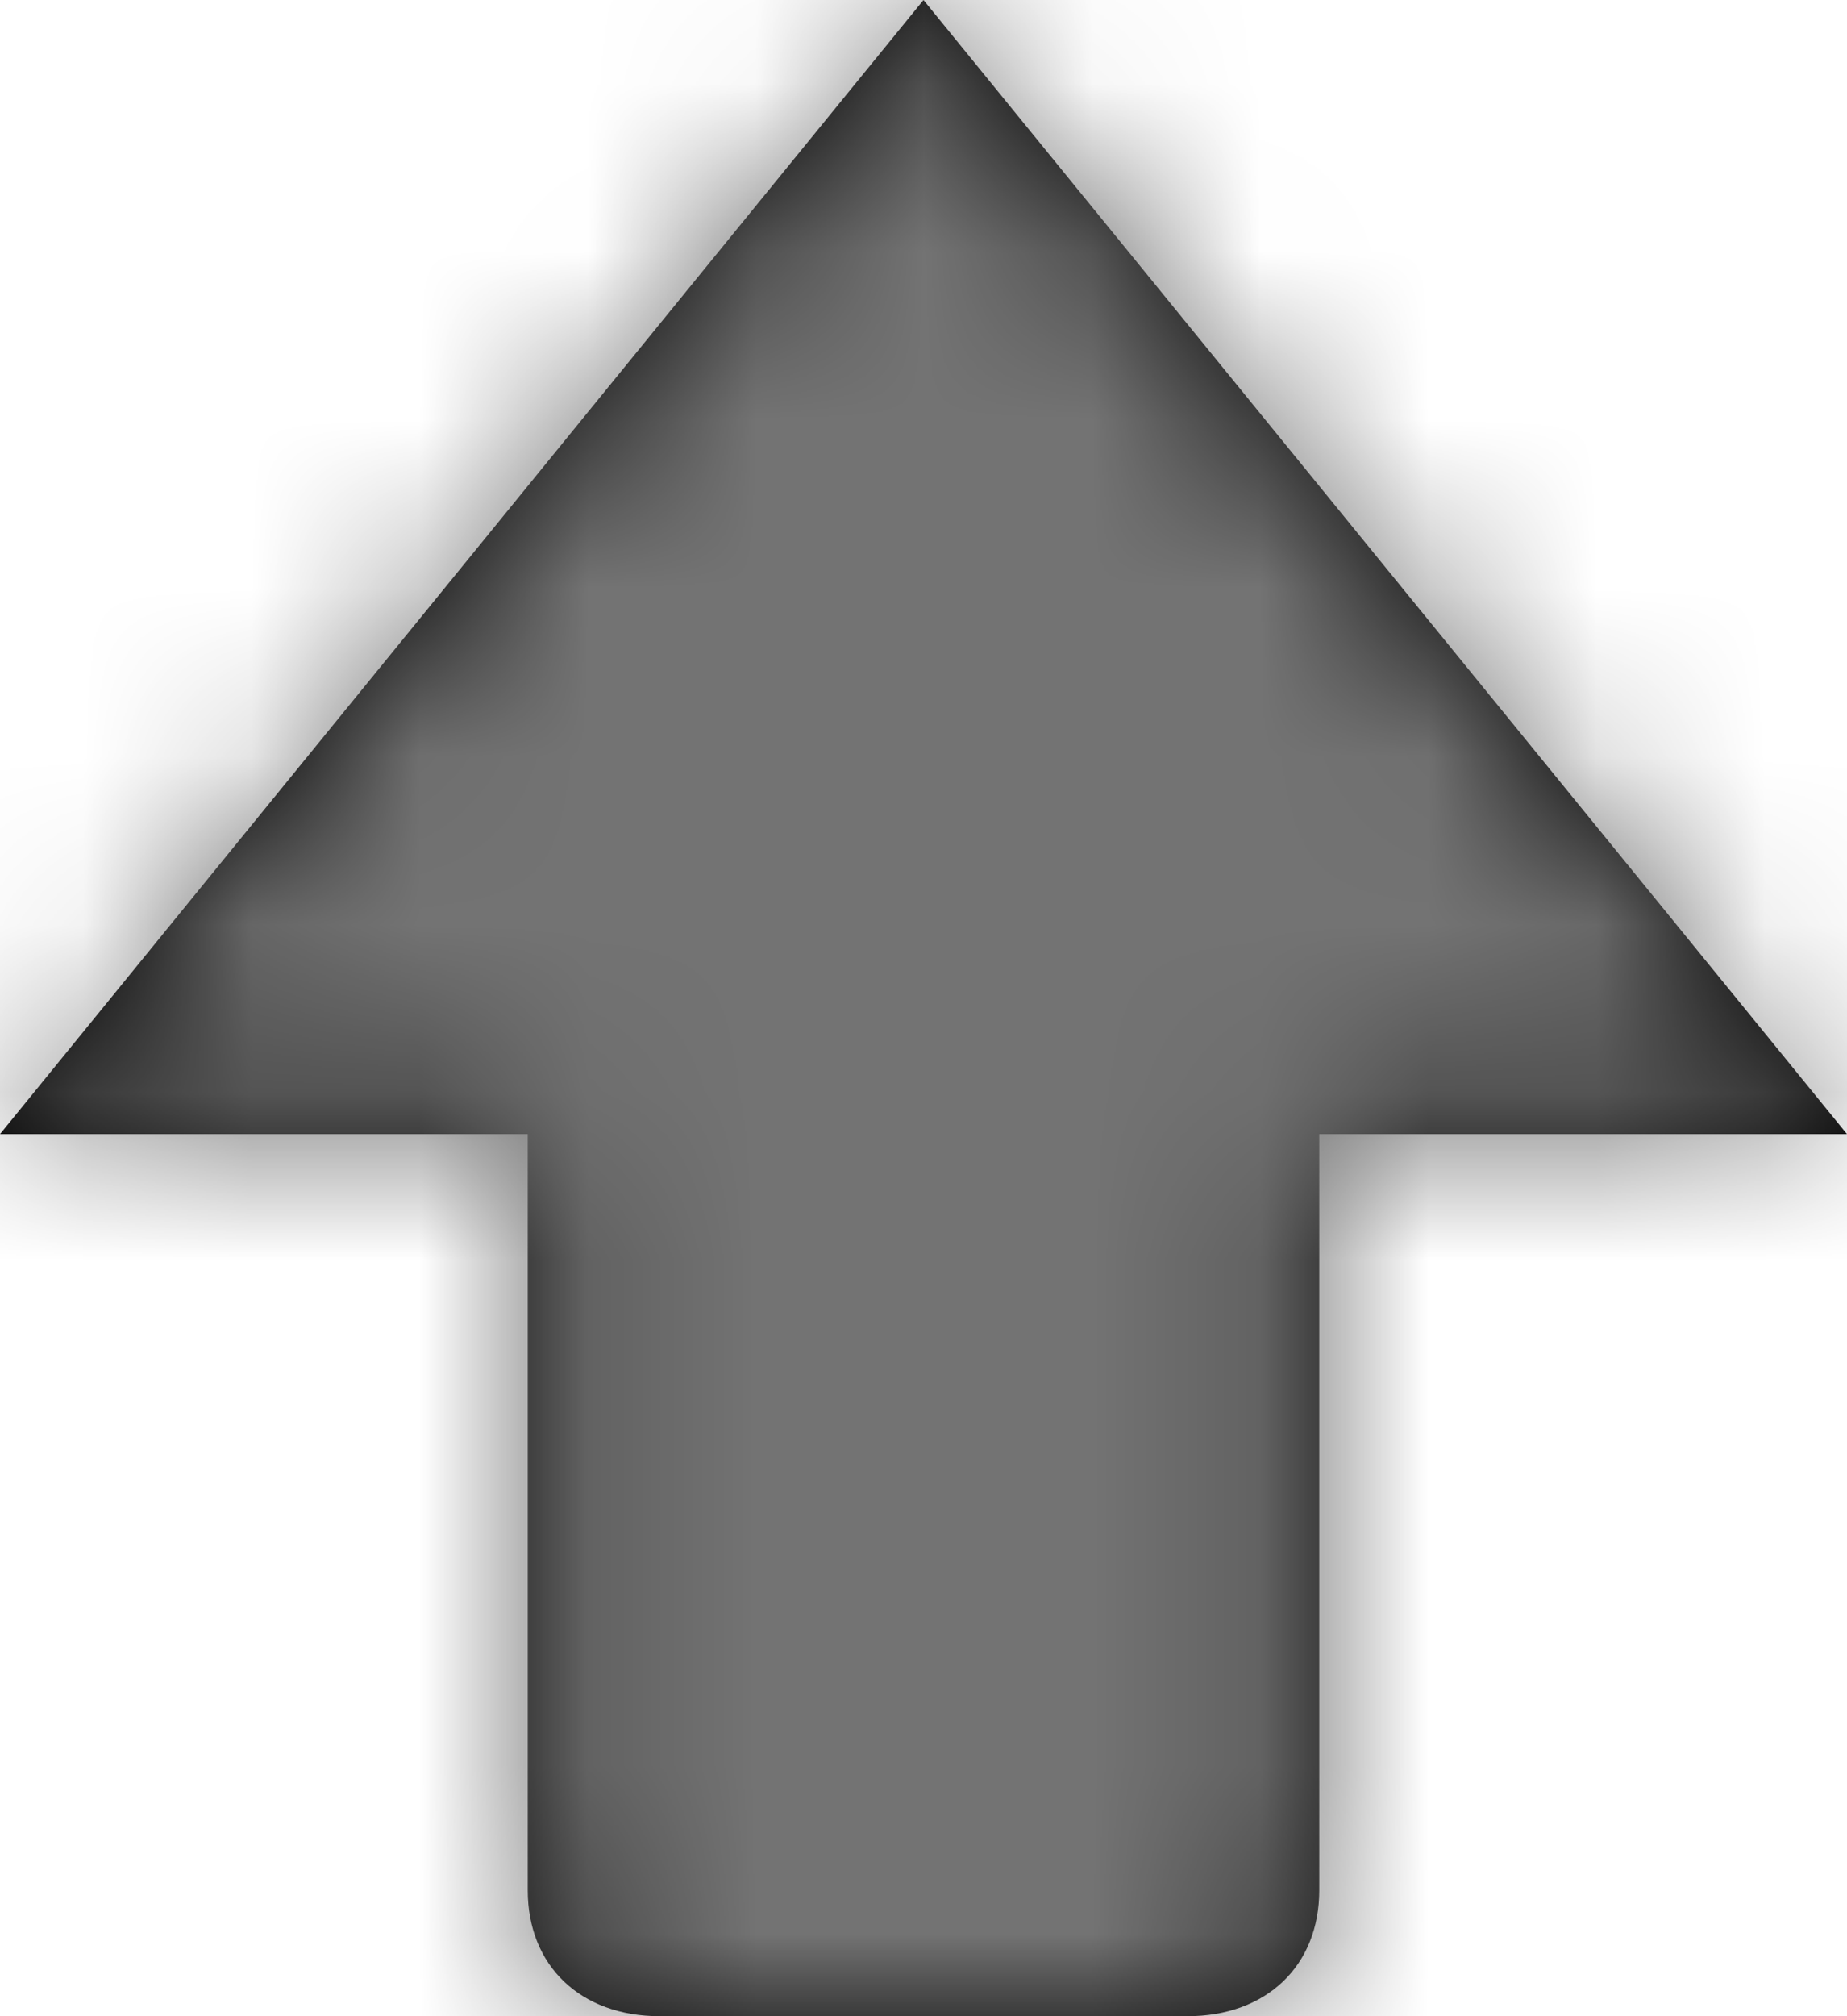 <?xml version="1.0" encoding="UTF-8"?>
<svg width="11px" height="12px" viewBox="0 0 11 12" version="1.1" xmlns="http://www.w3.org/2000/svg" xmlns:xlink="http://www.w3.org/1999/xlink">
    <!-- Generator: Sketch 59.1 (86144) - https://sketch.com -->
    <title>arrow-2-down-12px</title>
    <desc>Created with Sketch.</desc>
    <defs>
        <path d="M3.143,6.75 L3.143,11.25 C3.143,11.7 3.457,12 3.929,12 L7.071,12 C7.543,12 7.857,11.7 7.857,11.25 L7.857,6.75 L11,6.75 L5.5,0 L0,6.75 L3.143,6.75 Z" id="path-1"></path>
    </defs>
    <g id="Final" stroke="none" stroke-width="1" fill="none" fill-rule="evenodd">
        <g id="All-Nucleo-Icons" transform="translate(-173, -7451)">
            <g id="Solo/Nucleo/12px/arrow-up" transform="translate(173, 7451)">
                <g>
                    <mask id="mask-2" fill="white">
                        <use xlink:href="#path-1"></use>
                    </mask>
                    <use id="Mask" fill="#000000" fill-rule="nonzero" xlink:href="#path-1"></use>
                    <g id="colour/neutral/chia" mask="url(#mask-2)" fill="#737373">
                        <g transform="translate(-27, -27)" id="Colour">
                            <rect x="0" y="0" width="64" height="64"></rect>
                        </g>
                    </g>
                </g>
            </g>
        </g>
    </g>
</svg>
